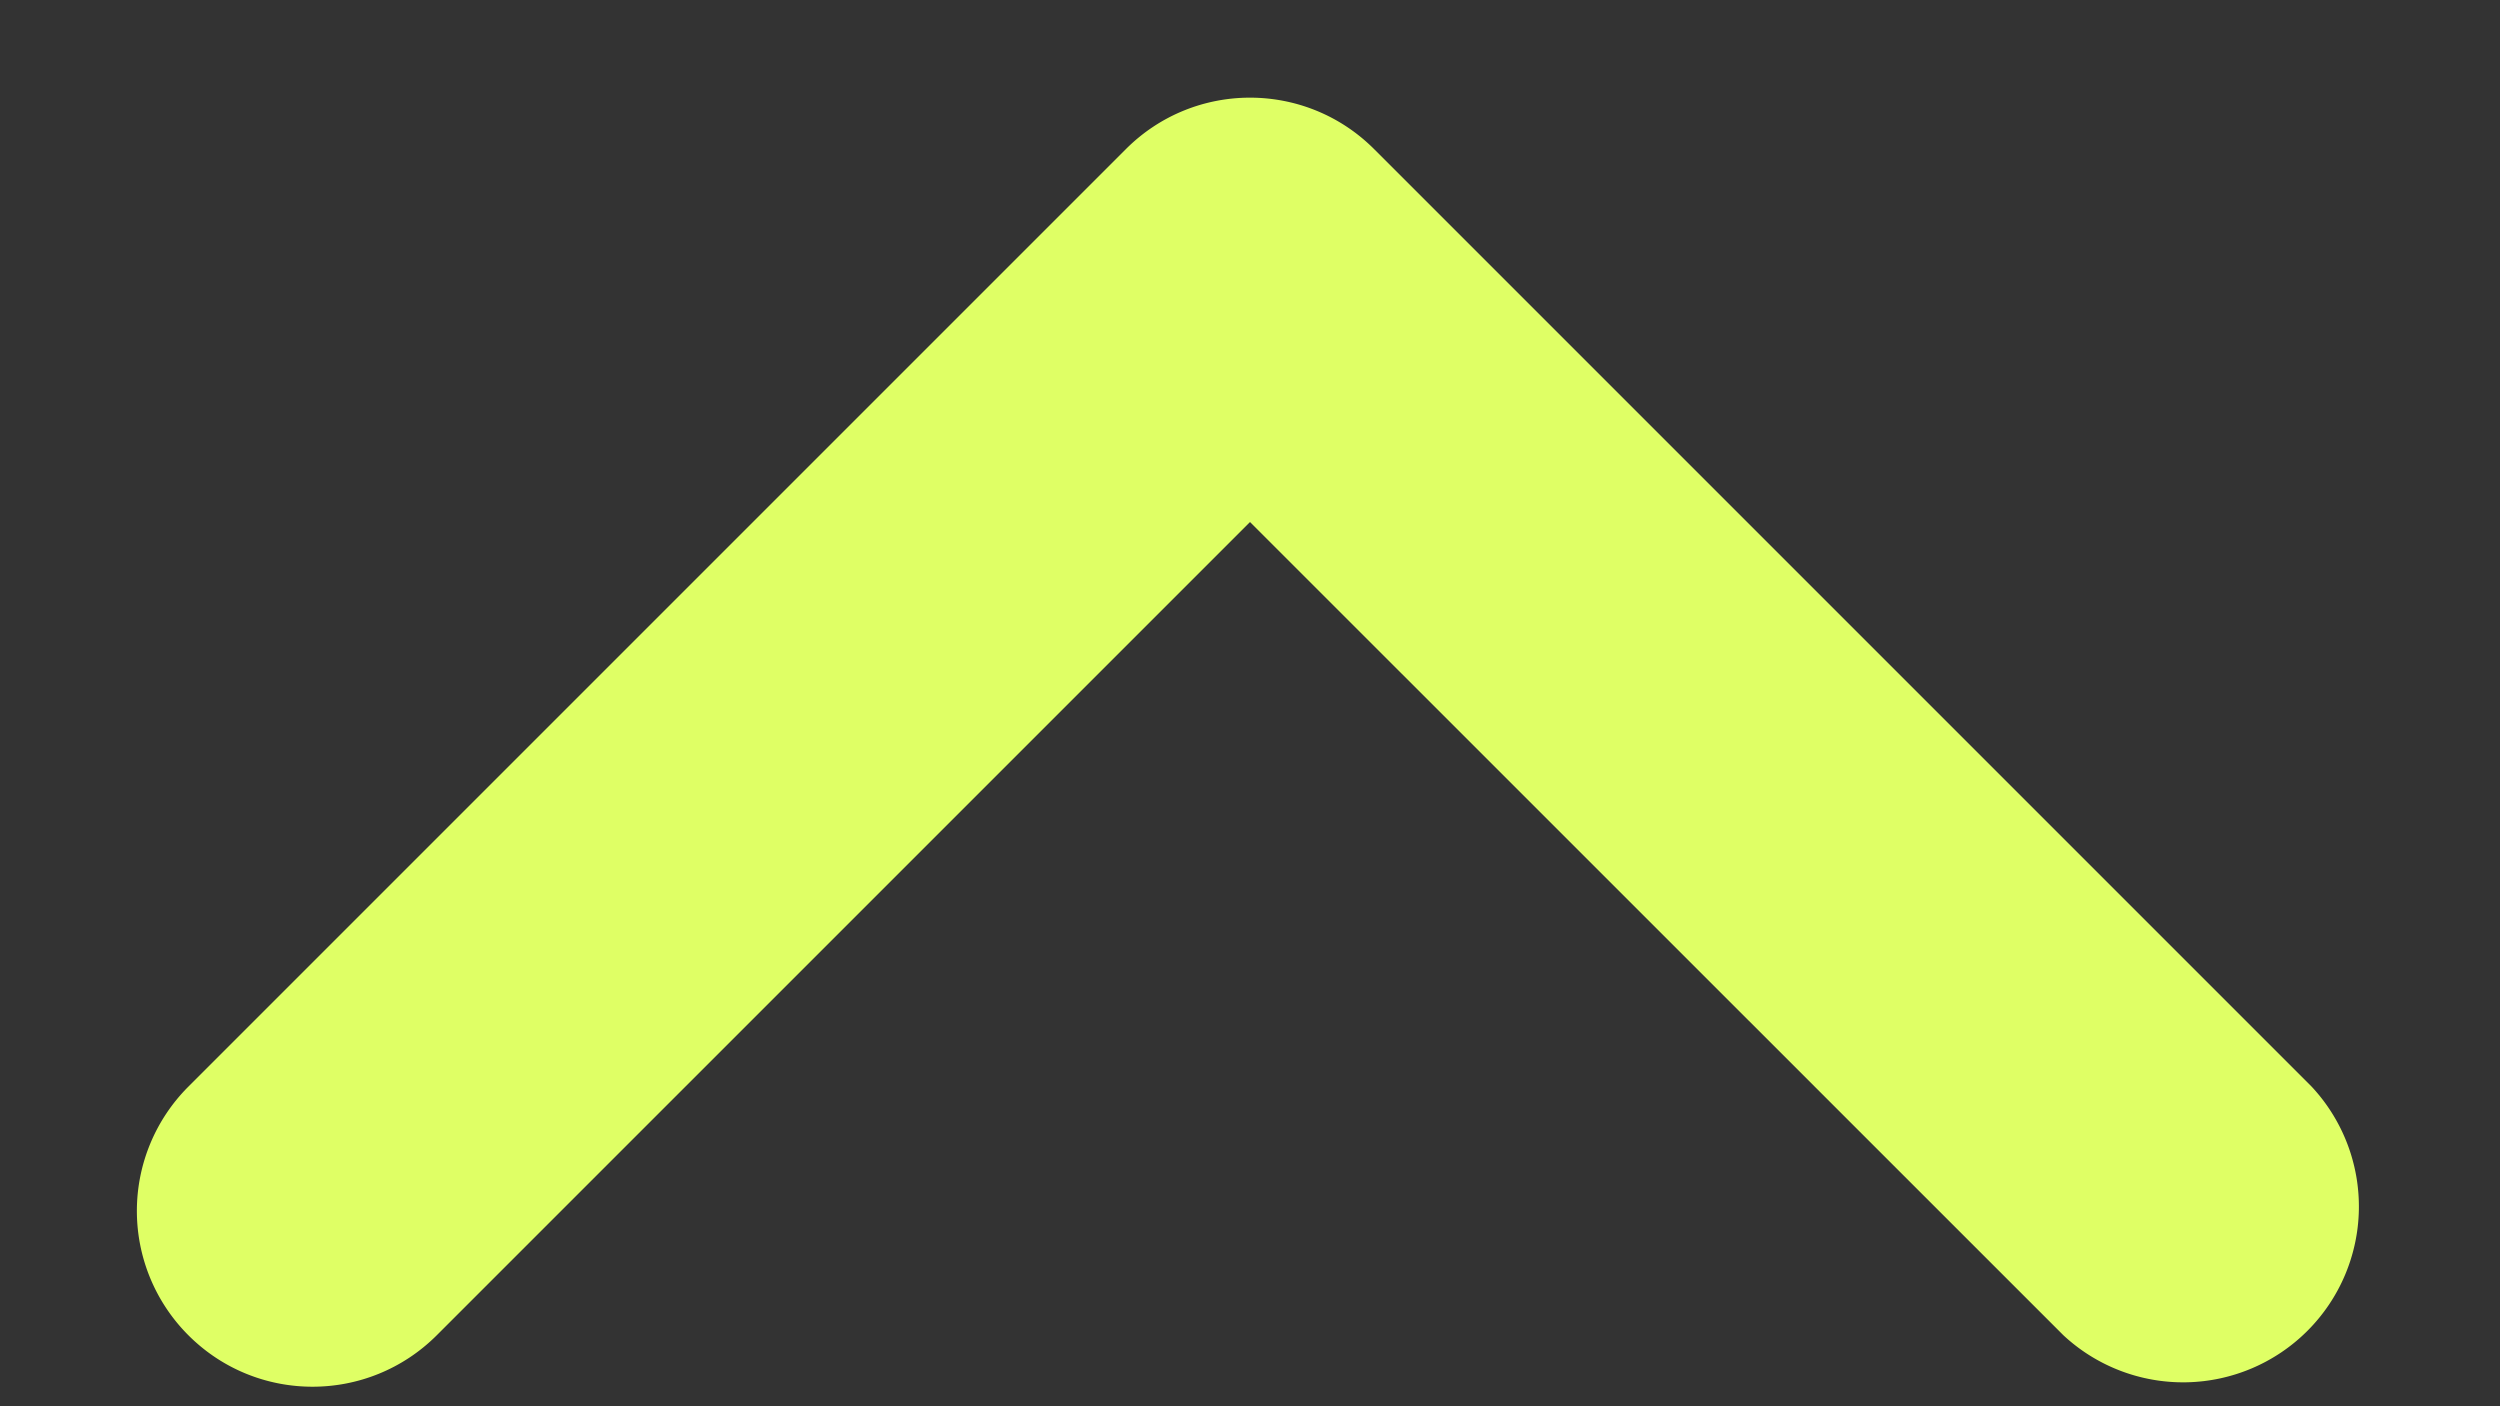 <svg width="16" height="9" fill="none" xmlns="http://www.w3.org/2000/svg">
  <rect width="100%" height="100%" fill="#333333" stroke="none"/>
  <path fill-rule="evenodd" clip-rule="evenodd" d="M1.205 8.545a1.125 1.125 0 0 1 0-1.59l6-6c.439-.44 1.151-.44 1.59 0l6 6a1.125 1.125 0 0 1-1.59 1.59L8 3.341 2.796 8.545c-.44.44-1.152.44-1.591 0Z" fill="#DFFF65"/>
</svg>